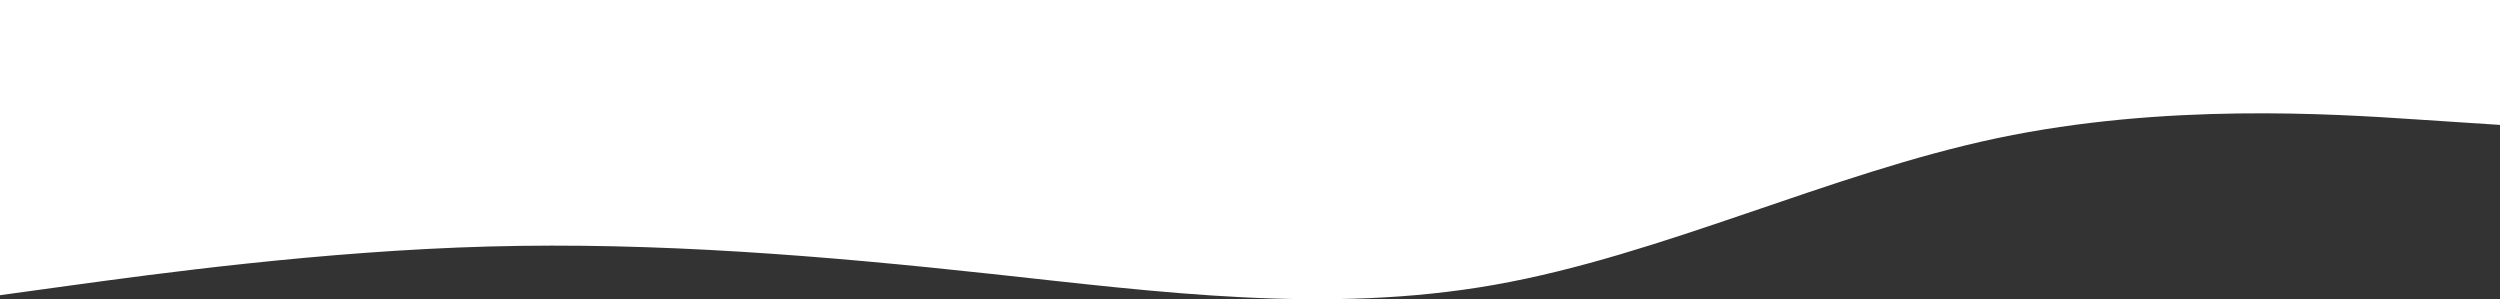 <svg width="1437" height="172" viewBox="0 0 1437 172" fill="none" xmlns="http://www.w3.org/2000/svg">
<rect x="0" y="0" width="1437" height="172" fill="#333333" stroke="none"/>
<path d="M-8 170.786L40.167 164.15C88.333 157.569 184.667 144.298 281 141.687C377.333 139.076 473.667 147.017 570 157.46C666.333 167.903 762.667 180.739 859 163.715C955.333 146.691 1051.67 99.698 1148 79.41C1244.33 59.122 1340.67 65.432 1388.83 68.641L1437 71.795V0H1388.83C1340.67 0 1244.33 0 1148 0C1051.67 0 955.333 0 859 0C762.667 0 666.333 0 570 0C473.667 0 377.333 0 281 0C184.667 0 88.333 0 40.167 0H-8V170.786Z" fill="white"/>
</svg>
